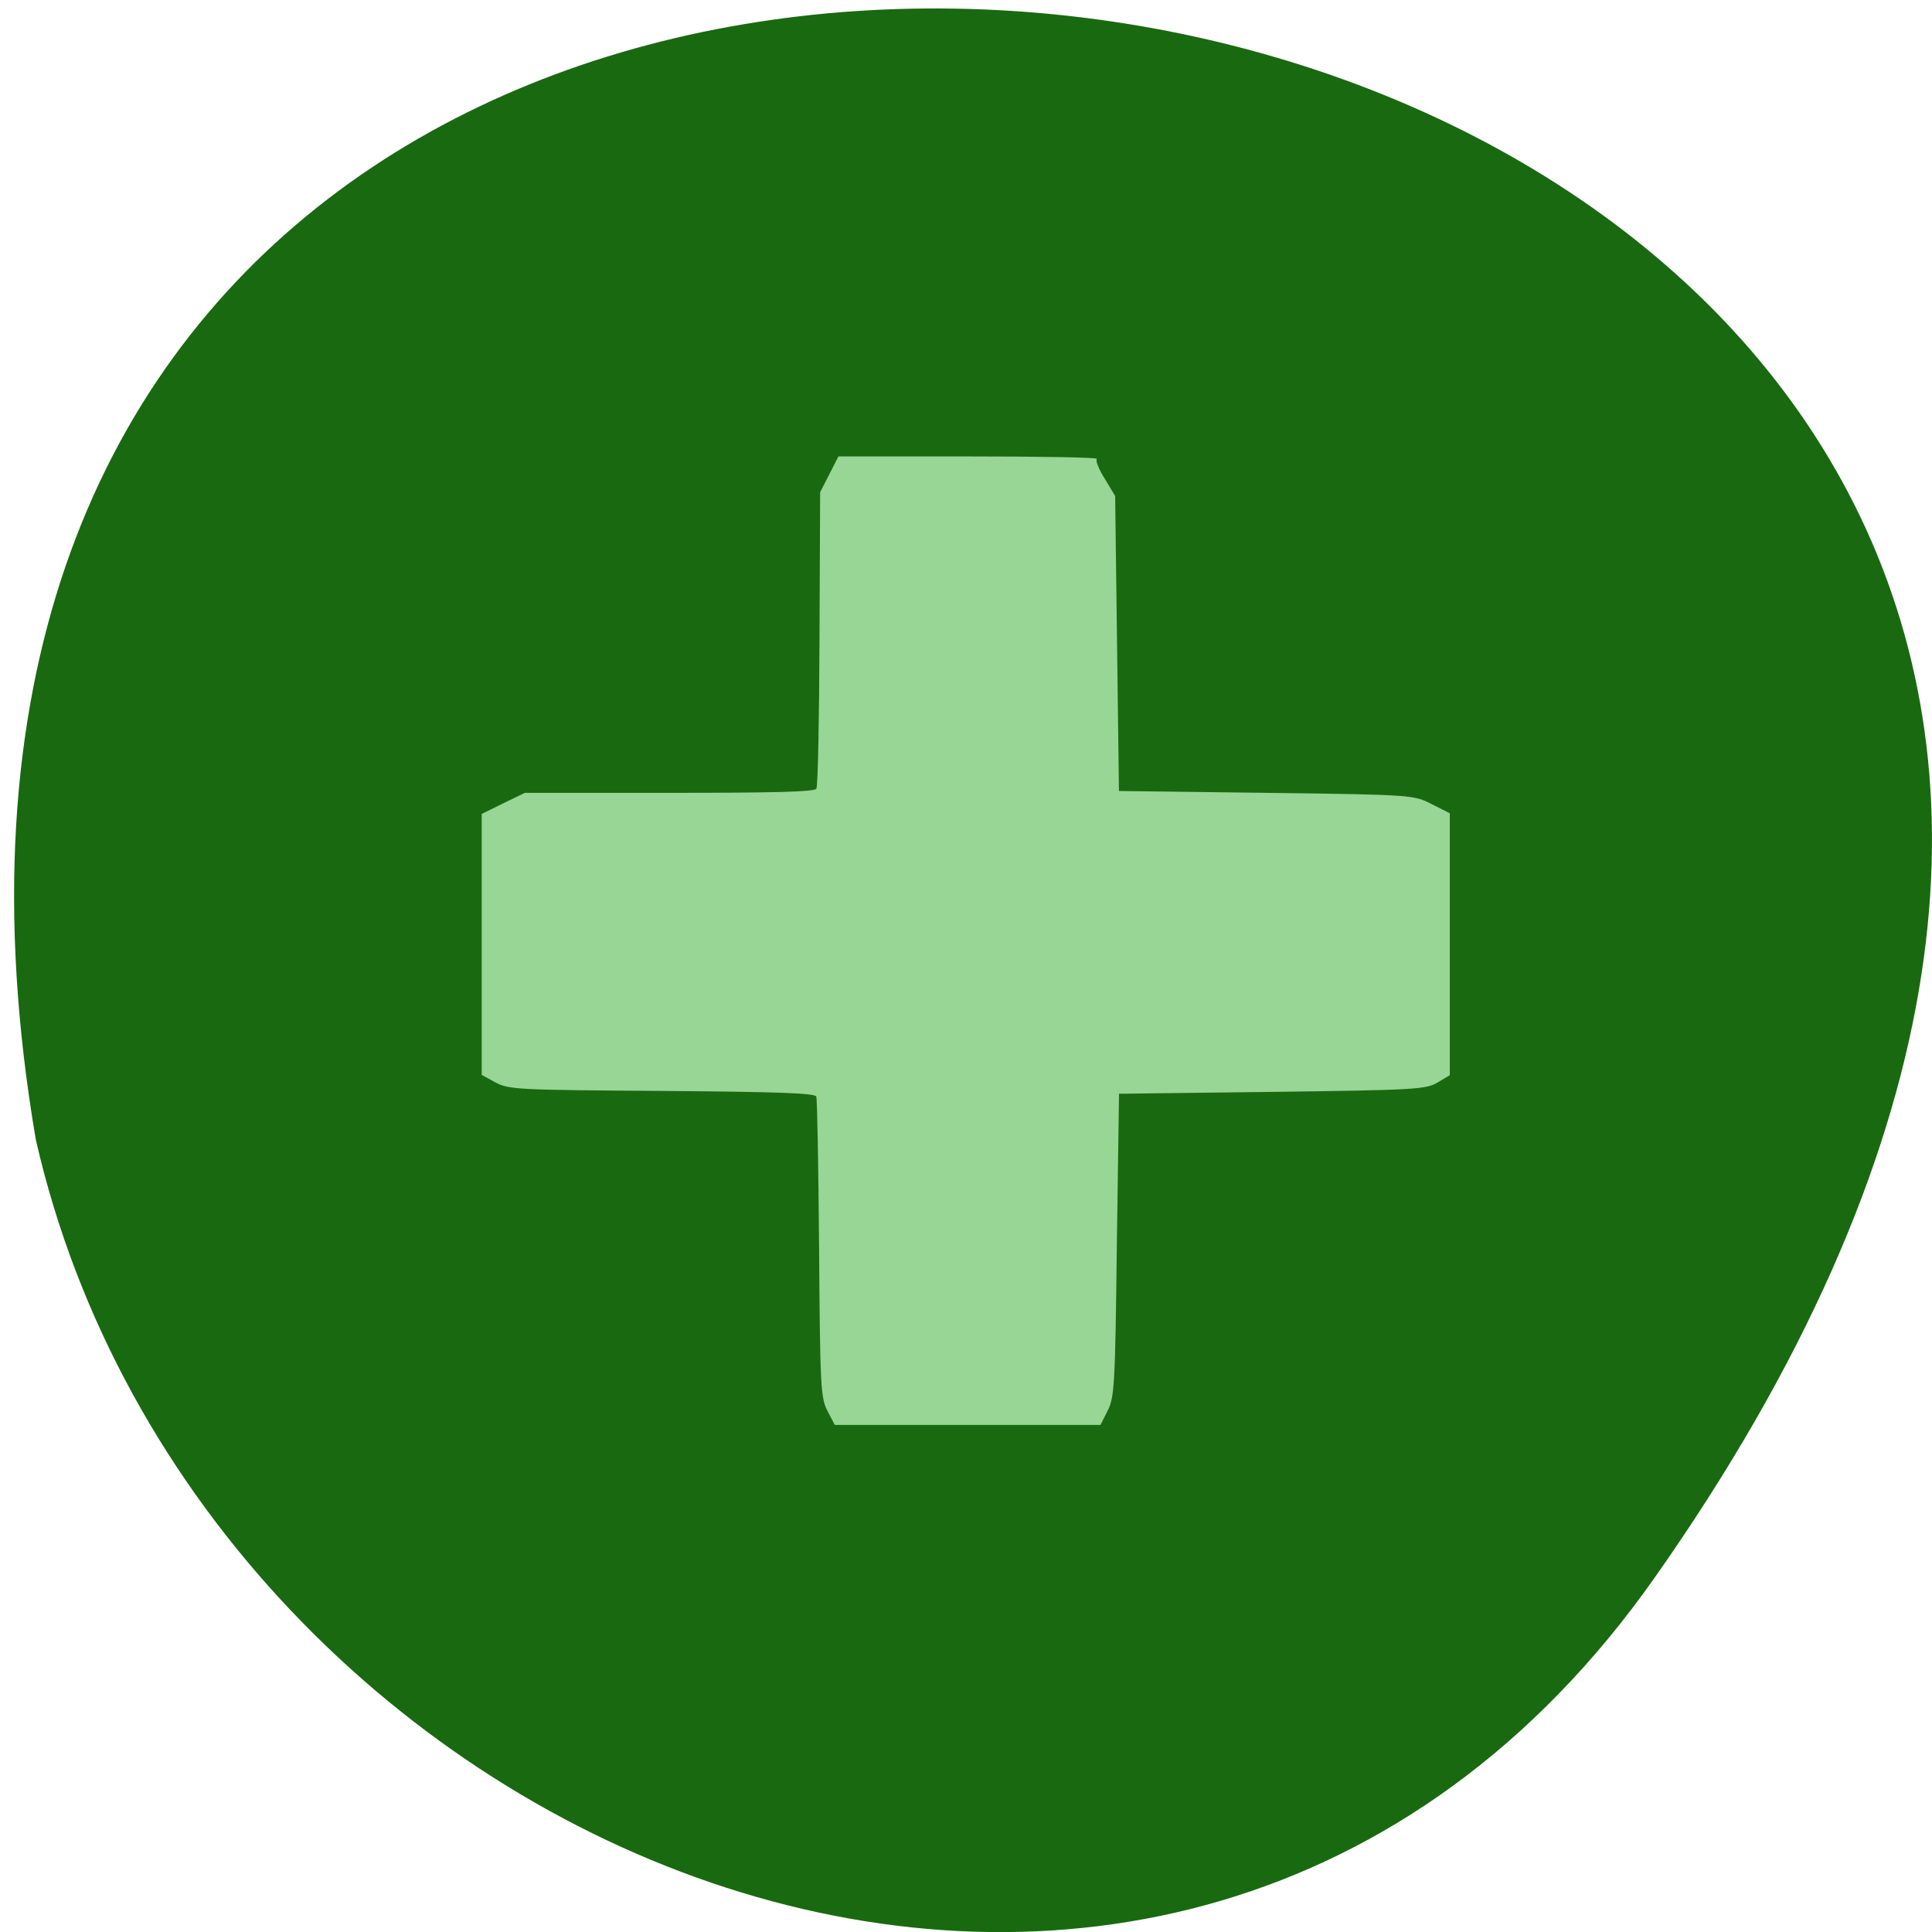 <svg xmlns="http://www.w3.org/2000/svg" viewBox="0 0 24 24"><path d="m 20.555 19.598 c 14.977 -21.281 -23.965 -28.05 -20.11 -5.441 c 2.051 8.996 14.11 13.969 20.11 5.441" fill="#196910"/><path d="m 10.277 17.523 c -0.082 -0.16 -0.09 -0.309 -0.102 -2.01 c -0.008 -1.01 -0.023 -1.859 -0.035 -1.891 c -0.016 -0.043 -0.488 -0.059 -1.914 -0.07 c -1.789 -0.012 -1.902 -0.016 -2.07 -0.105 l -0.172 -0.094 v -3.242 l 0.27 -0.133 l 0.266 -0.129 h 1.797 c 1.277 0 1.801 -0.012 1.824 -0.051 c 0.02 -0.031 0.035 -0.871 0.039 -1.867 l 0.008 -1.816 l 0.227 -0.445 h 1.621 c 0.891 0 1.605 0.012 1.59 0.031 c -0.02 0.016 0.023 0.129 0.098 0.246 l 0.129 0.215 l 0.047 3.664 l 1.832 0.023 c 1.828 0.023 1.832 0.027 2.055 0.141 l 0.223 0.113 v 3.254 l -0.152 0.09 c -0.145 0.086 -0.27 0.094 -2.055 0.117 l -1.902 0.023 l -0.027 1.879 c -0.02 1.734 -0.031 1.895 -0.113 2.055 l -0.09 0.18 h -3.301" fill="#97d694"/></svg>